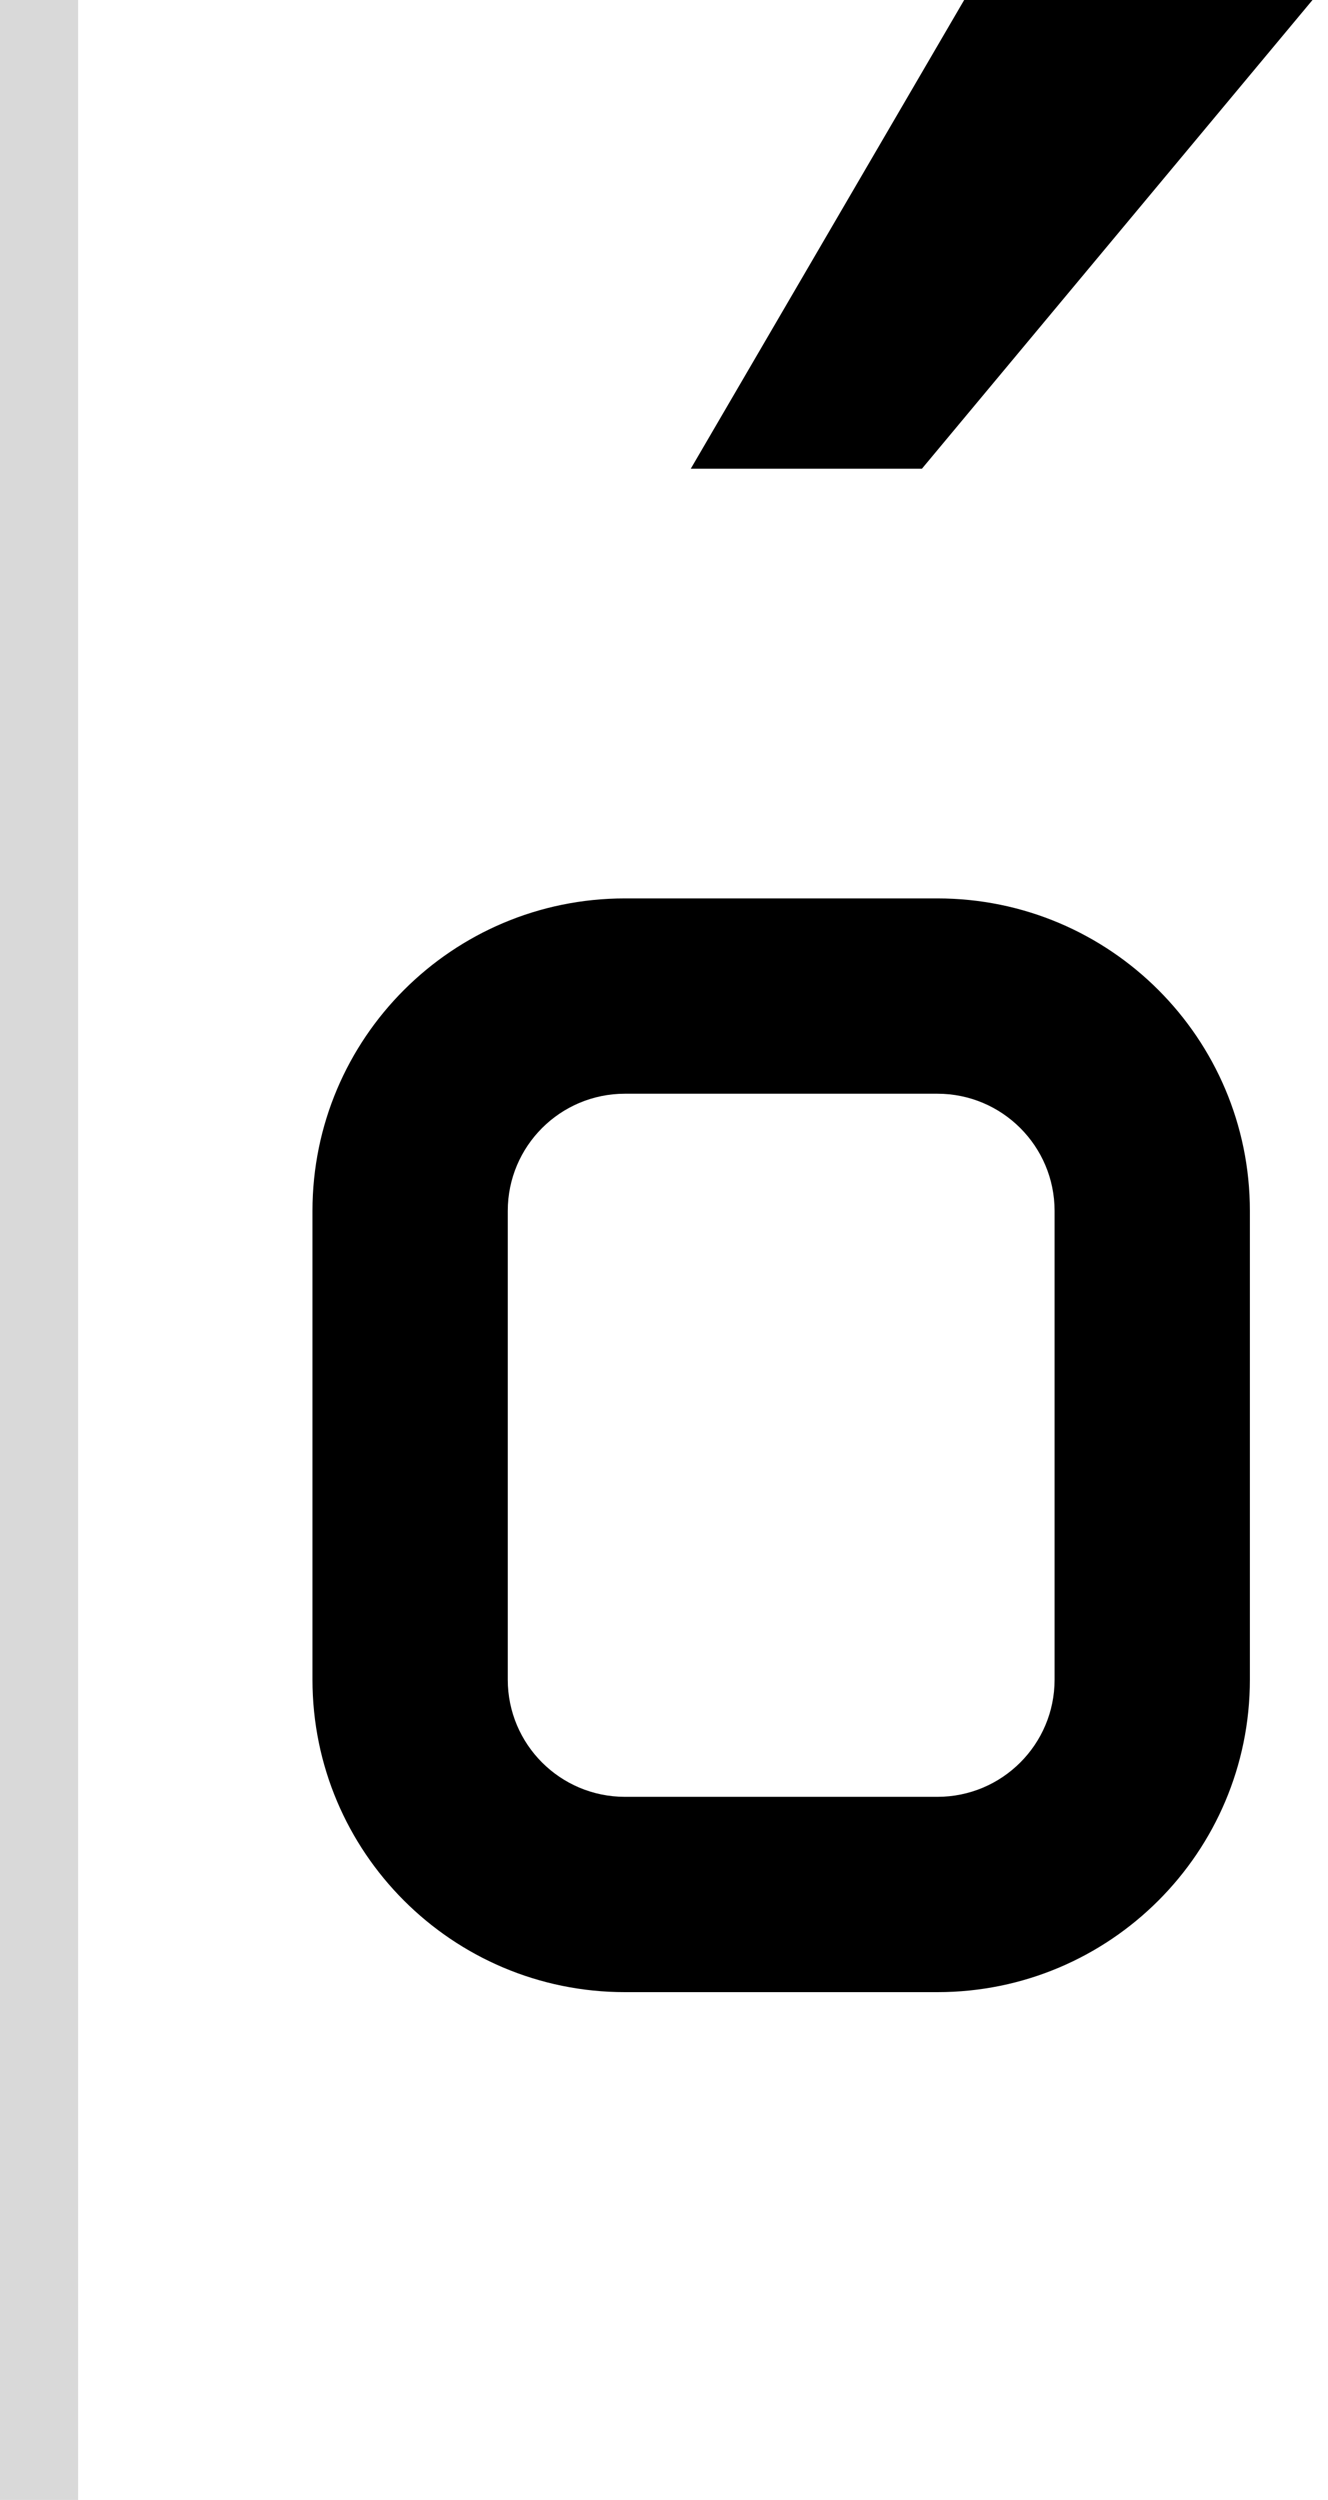 <svg width="34" height="64" viewBox="0 0 34 64" fill="none" xmlns="http://www.w3.org/2000/svg">
<path d="M17.685 12L24.685 0H33.603L23.603 12H17.685Z" fill="black"/>
<path fill-rule="evenodd" clip-rule="evenodd" d="M8 31C8 26.582 11.582 23 16 23H24C28.418 23 32 26.582 32 31V43C32 47.418 28.418 51 24 51H16C11.582 51 8 47.418 8 43V31ZM16 28H24C25.657 28 27 29.343 27 31V43C27 44.657 25.657 46 24 46H16C14.343 46 13 44.657 13 43V31C13 29.343 14.343 28 16 28Z" fill="black"/>
<rect width="2" height="64" fill="#D9D9D9"/>
</svg>
